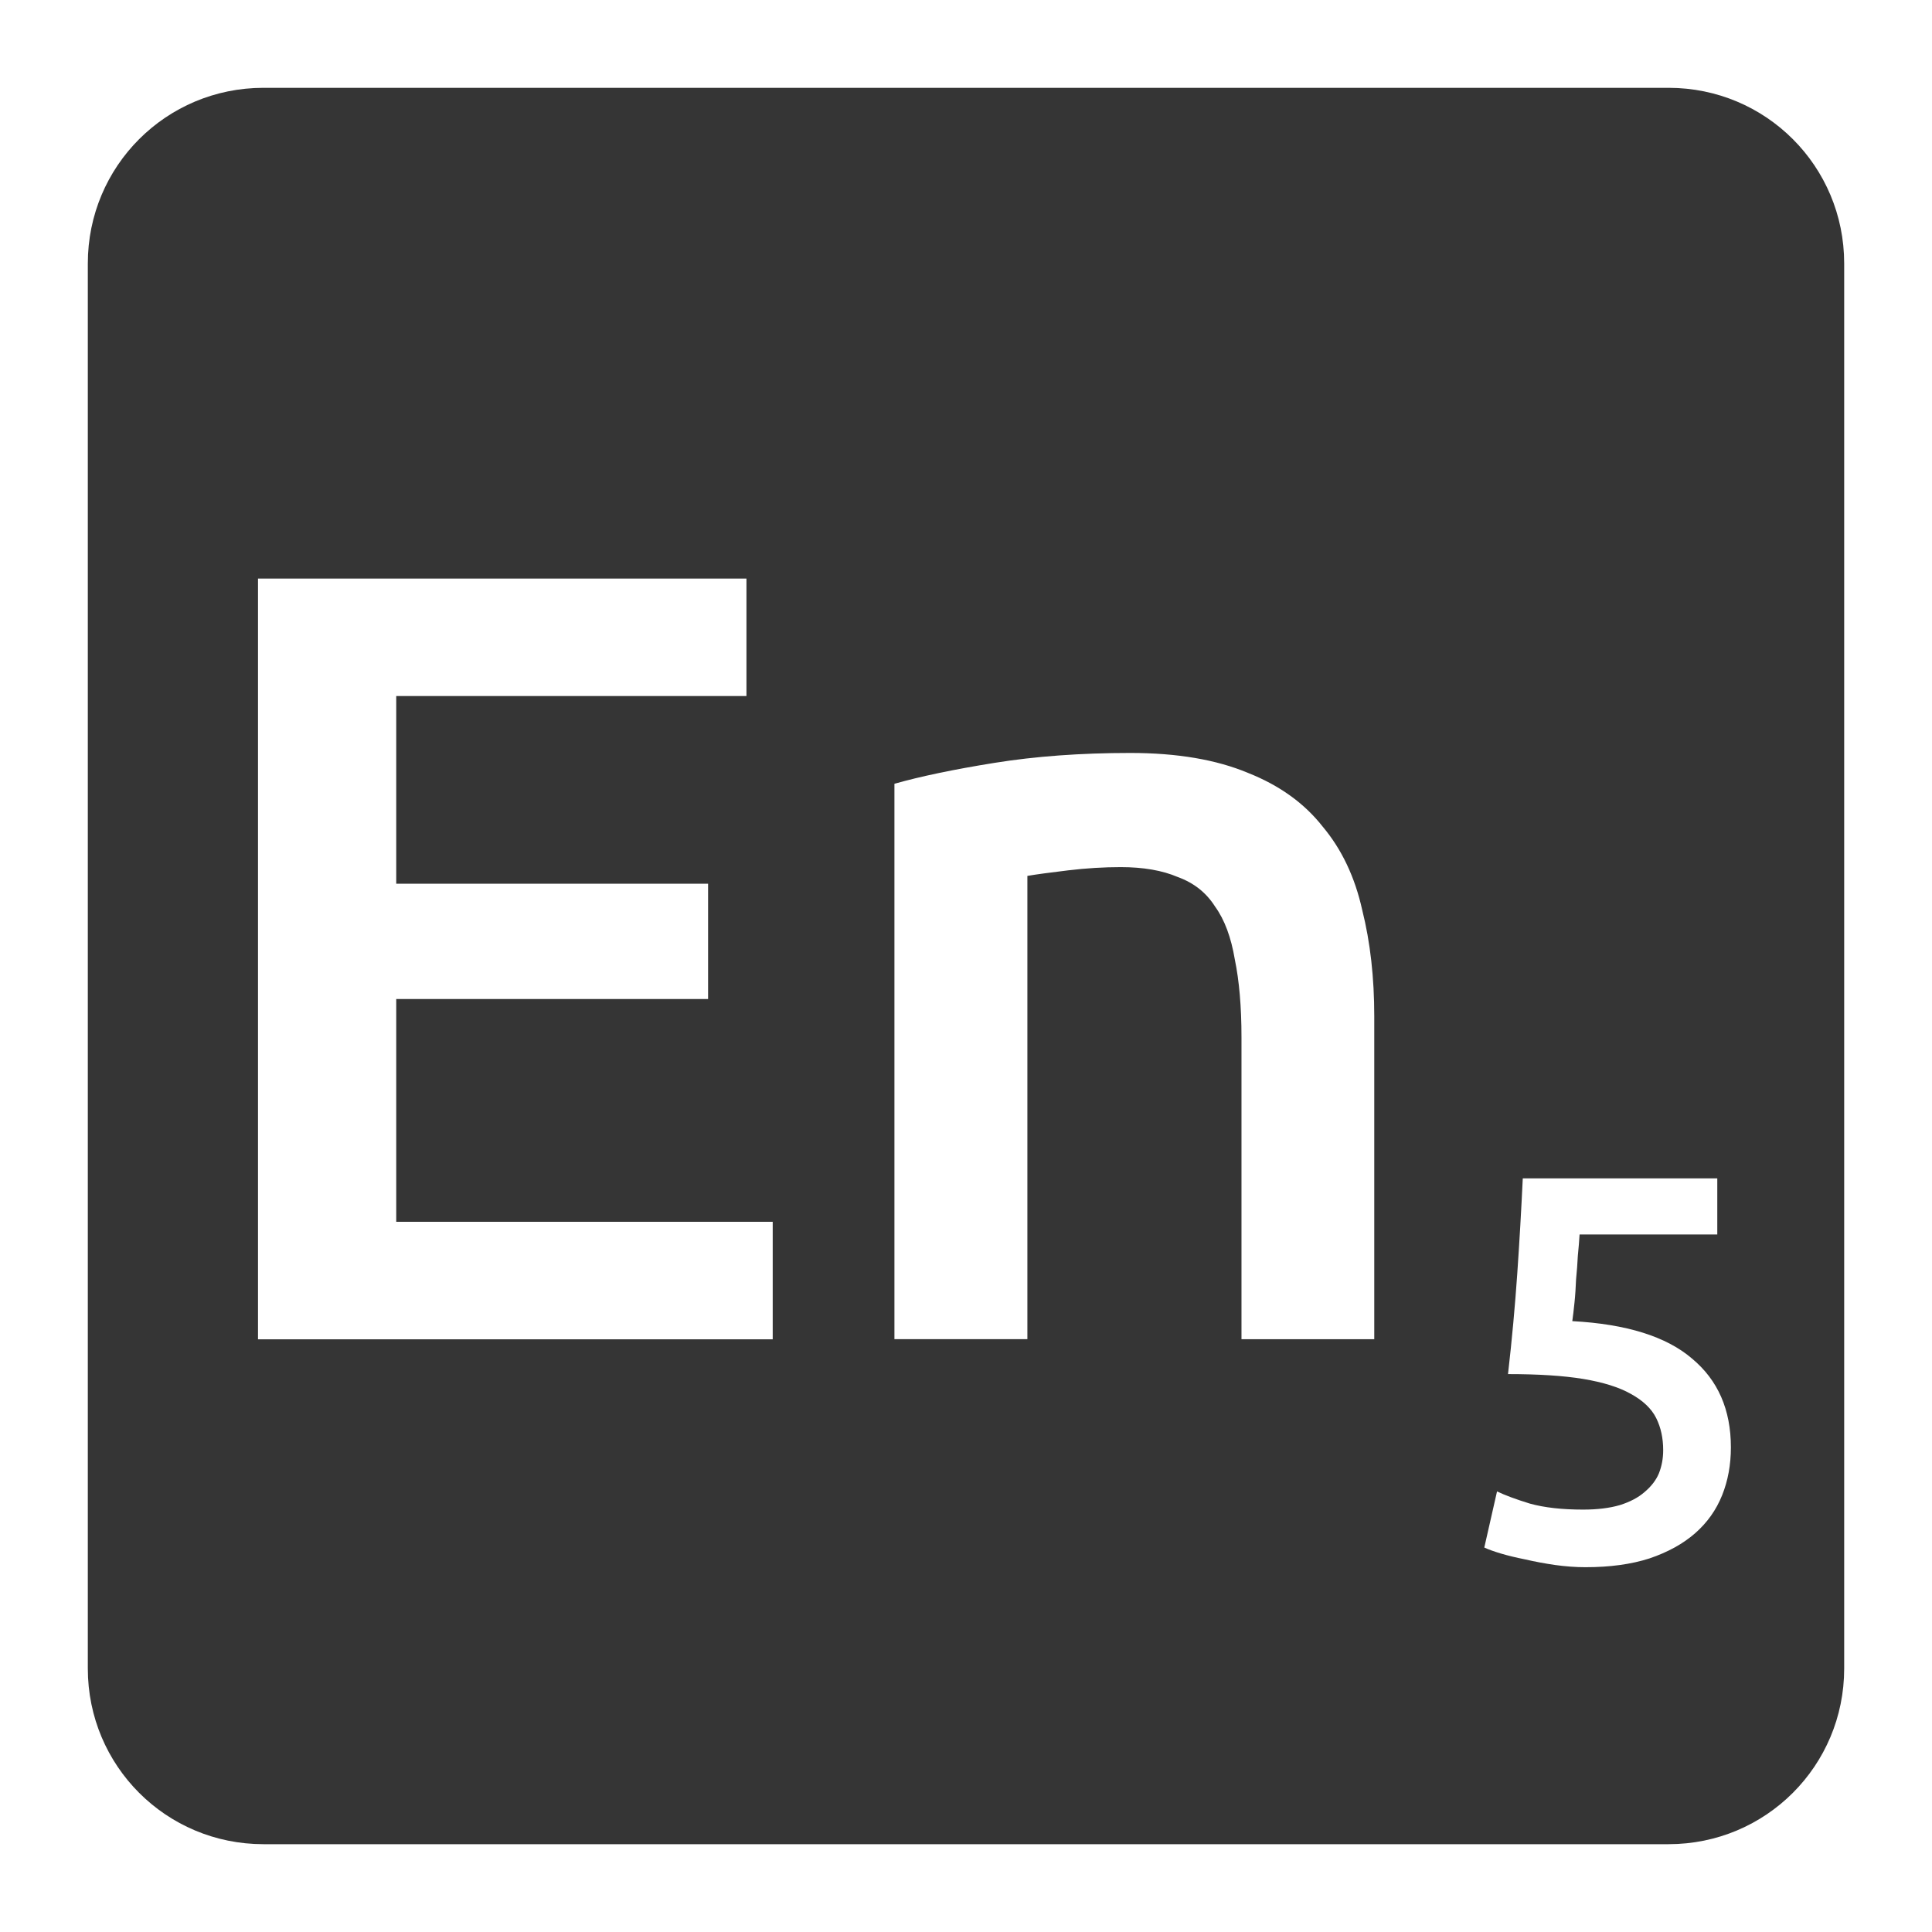 <svg xmlns="http://www.w3.org/2000/svg" viewBox="0 0 22 22">
 <path style="fill:#353535;fill-opacity:1" d="m 3 1 c -1.108 0 -2 0.892 -2 2 l 0 16 c 0 1.108 0.892 2 2 2 l 16 0 c 1.108 0 2 -0.892 2 -2 l 0 -16 c 0 -1.108 -0.892 -2 -2 -2 l -16 0 z m -0.063 5.588 l 5.563 0 l 0 1.338 l -3.988 0 l 0 2.137 l 3.551 0 l 0 1.313 l -3.551 0 l 0 2.537 l 4.287 0 l 0 1.338 l -5.861 0 l 0 -8.662 z m 9.936 1.986 c 0.533 0 0.98 0.077 1.338 0.227 c 0.358 0.142 0.641 0.345 0.85 0.611 c 0.217 0.258 0.368 0.576 0.451 0.951 c 0.092 0.367 0.137 0.769 0.137 1.211 l 0 3.676 l -1.512 0 l 0 -3.438 c 0 -0.35 -0.026 -0.645 -0.076 -0.887 c -0.042 -0.25 -0.116 -0.452 -0.225 -0.602 c -0.1 -0.158 -0.24 -0.269 -0.424 -0.336 c -0.175 -0.075 -0.392 -0.113 -0.65 -0.113 c -0.192 0 -0.391 0.012 -0.6 0.037 c -0.208 0.025 -0.363 0.046 -0.463 0.063 l 0 5.275 l -1.514 0 l 0 -6.324 c 0.292 -0.083 0.672 -0.163 1.139 -0.238 c 0.467 -0.075 0.982 -0.113 1.549 -0.113 z m 4.469 4.844 l 2.213 0 l 0 0.639 l -1.568 0 c -0.004 0.071 -0.011 0.152 -0.02 0.244 c -0.004 0.087 -0.011 0.176 -0.02 0.268 c -0.004 0.092 -0.009 0.18 -0.018 0.264 c -0.008 0.083 -0.017 0.153 -0.025 0.211 c 0.617 0.033 1.072 0.176 1.363 0.426 c 0.296 0.246 0.443 0.583 0.443 1.012 c 0 0.196 -0.033 0.378 -0.1 0.545 c -0.067 0.167 -0.169 0.311 -0.307 0.432 c -0.138 0.121 -0.311 0.216 -0.52 0.287 c -0.208 0.067 -0.451 0.1 -0.73 0.1 c -0.112 0 -0.227 -0.009 -0.344 -0.025 c -0.117 -0.017 -0.23 -0.038 -0.338 -0.063 c -0.104 -0.021 -0.198 -0.043 -0.281 -0.068 c -0.083 -0.025 -0.146 -0.048 -0.188 -0.068 l 0.145 -0.639 c 0.087 0.042 0.212 0.089 0.375 0.139 c 0.167 0.046 0.368 0.068 0.605 0.068 c 0.163 0 0.301 -0.017 0.418 -0.051 c 0.117 -0.037 0.21 -0.086 0.281 -0.148 c 0.075 -0.063 0.131 -0.134 0.164 -0.213 c 0.033 -0.083 0.049 -0.172 0.049 -0.264 c 0 -0.137 -0.026 -0.259 -0.08 -0.367 c -0.054 -0.108 -0.152 -0.2 -0.289 -0.275 c -0.133 -0.075 -0.314 -0.132 -0.543 -0.17 c -0.225 -0.037 -0.51 -0.055 -0.855 -0.055 c 0.046 -0.4 0.08 -0.78 0.105 -1.139 c 0.025 -0.362 0.046 -0.725 0.063 -1.088 z"/>
</svg>
